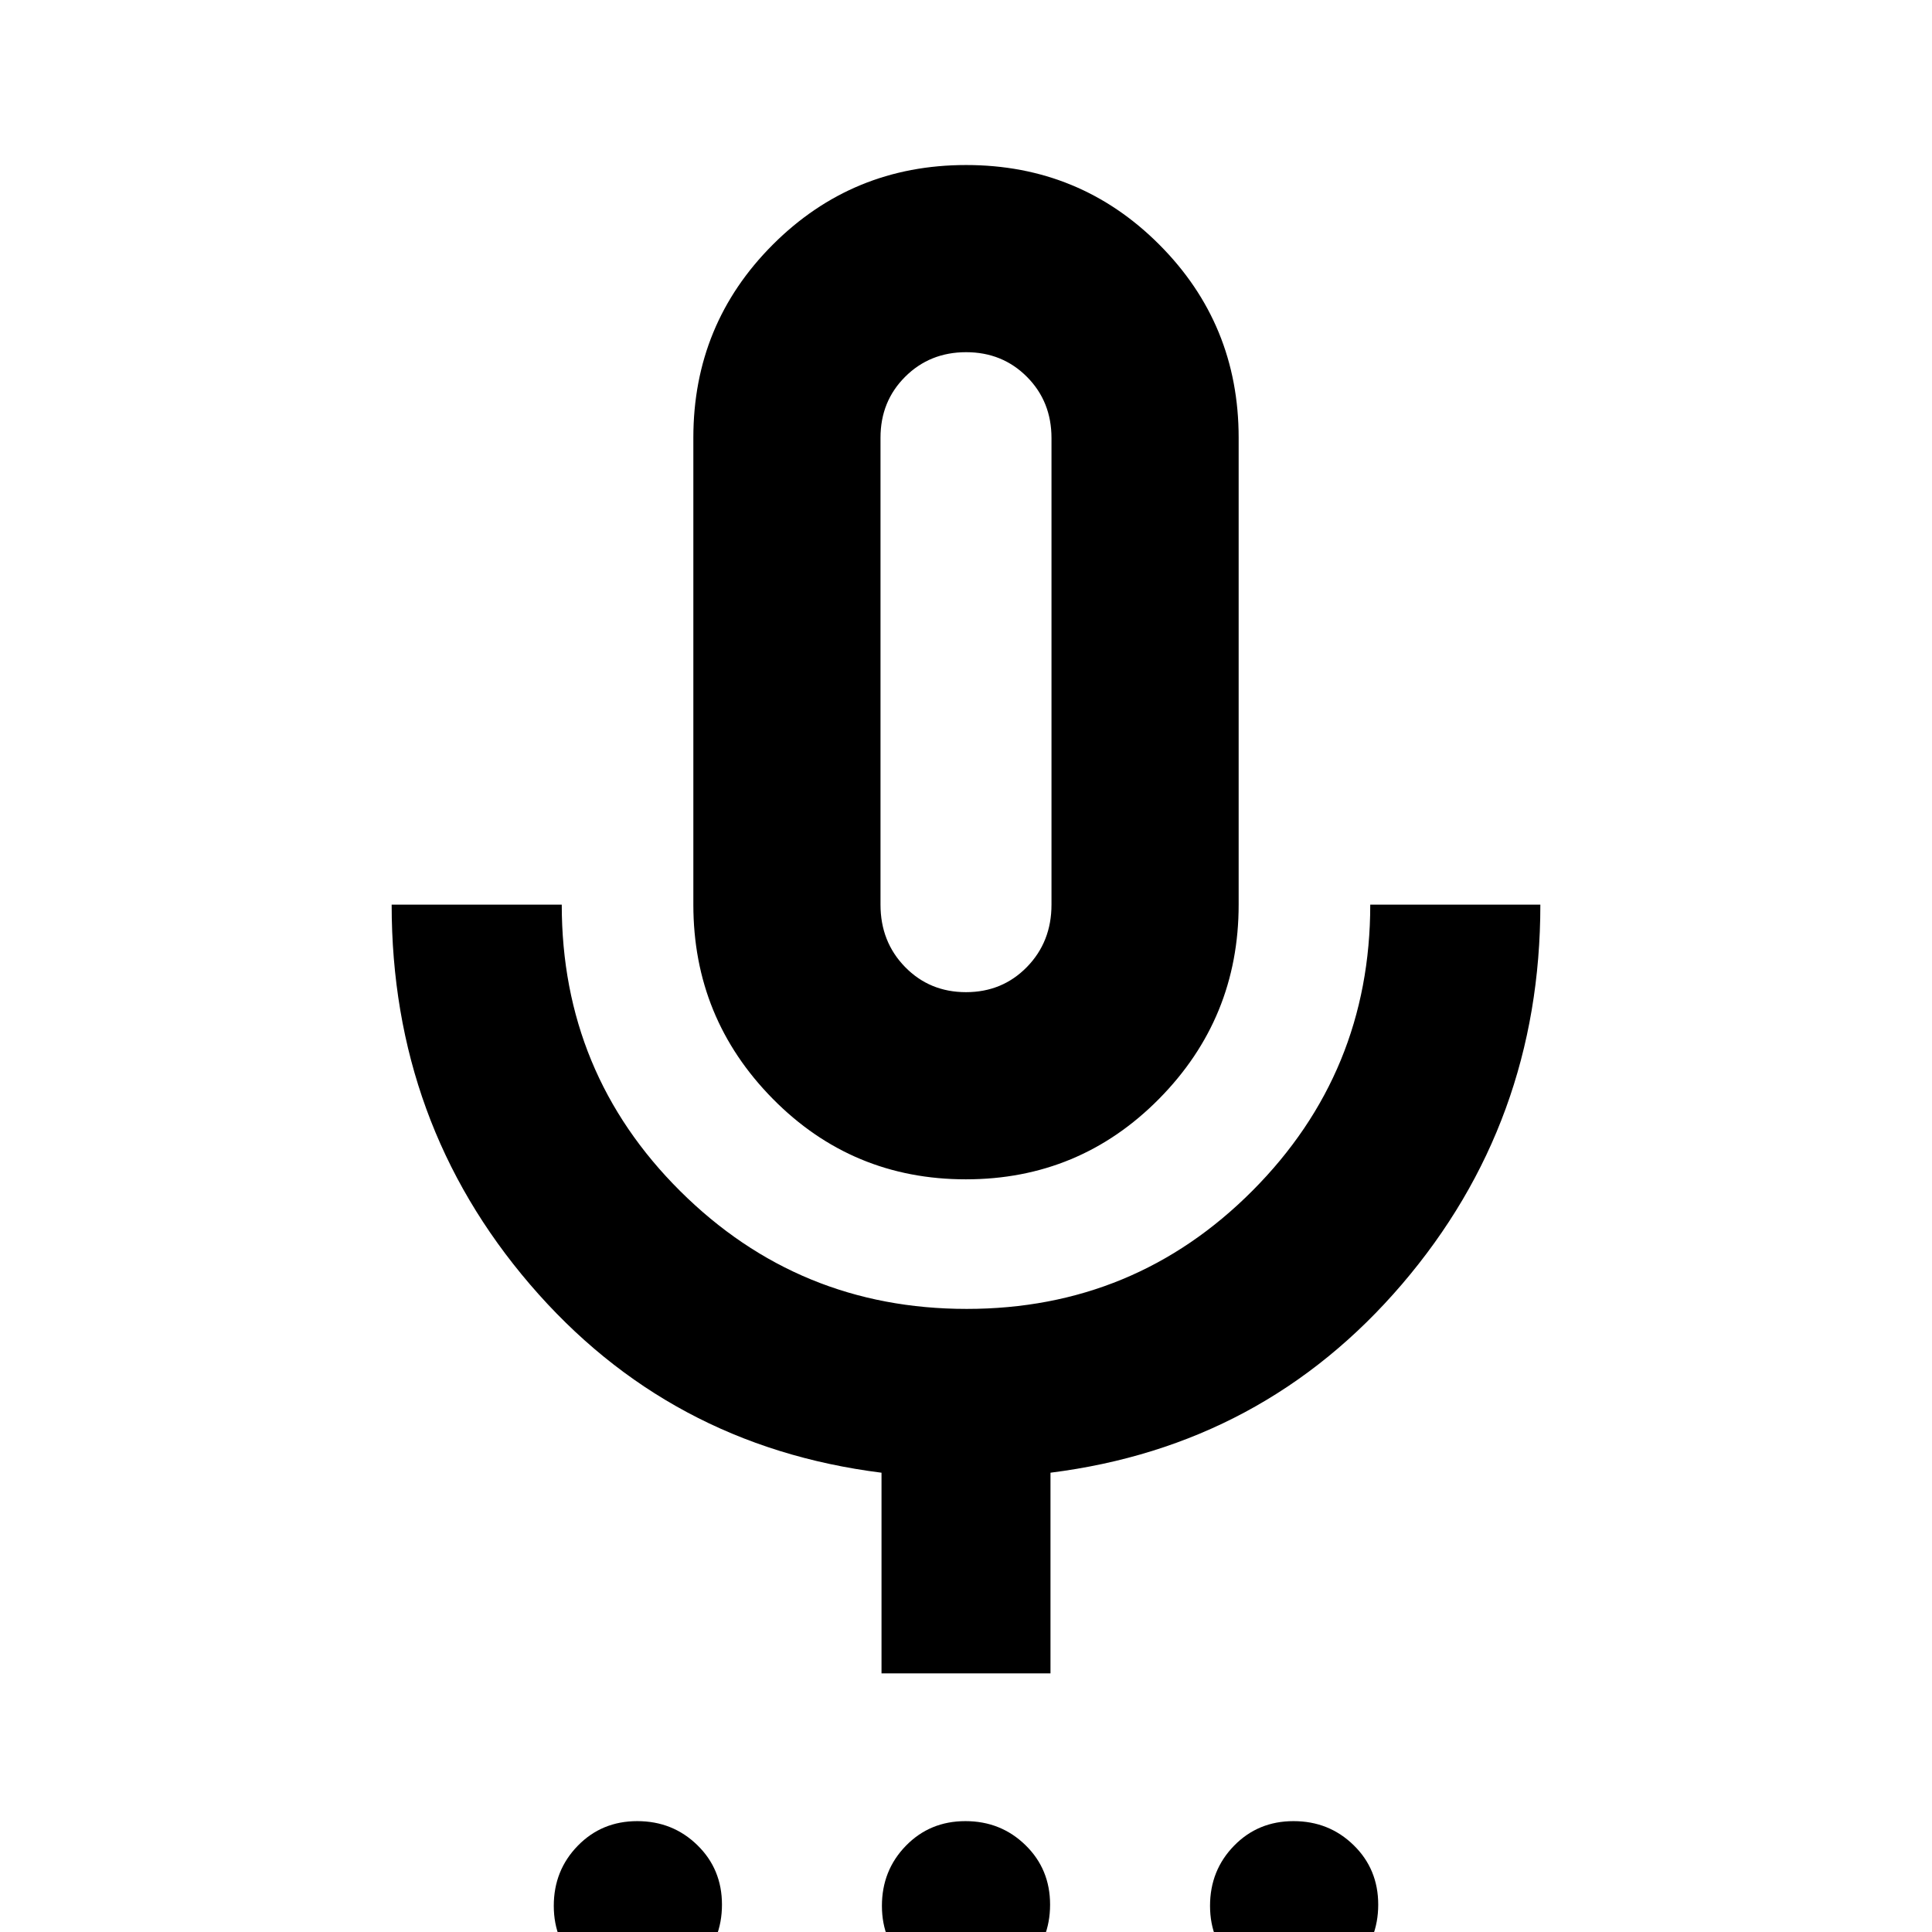 <svg xmlns="http://www.w3.org/2000/svg" height="20" viewBox="0 -960 960 960" width="20"><path d="M317.26 28.48q-17.63 0-29.86-11.93Q275.17 4.63 275.17-13q0-17.63 11.93-29.86 11.92-12.23 29.55-12.23 17.63 0 29.86 11.93t12.23 29.55q0 17.63-11.93 29.86-11.92 12.23-29.55 12.23Zm163.04 0q-17.63 0-29.85-11.93Q438.22 4.63 438.22-13q0-17.63 11.92-29.86 11.93-12.23 29.56-12.23t29.85 11.93q12.23 11.93 12.23 29.55 0 17.63-11.92 29.86-11.93 12.23-29.56 12.23Zm163.05 0q-17.63 0-29.86-11.93Q601.26 4.63 601.26-13q0-17.63 11.93-29.86 11.92-12.23 29.55-12.23 17.63 0 29.86 11.93t12.23 29.55q0 17.63-11.93 29.86-11.92 12.23-29.55 12.23ZM479.93-374q-56.47 0-95.94-40.01-39.47-40.02-39.47-96.47v-232.04q0-56.45 39.53-95.97Q423.59-878 480.07-878q56.47 0 95.94 39.51 39.47 39.52 39.47 95.97v232.04q0 56.45-39.53 96.47Q536.41-374 479.93-374Zm.07-252.28Zm-41.98 497.76v-99.7q-105.91-13.31-174.66-93.55t-68.75-188.71h84.52q0 83.77 58.85 142.32 58.86 58.55 142.36 58.55 83.5 0 142.02-58.75 58.51-58.76 58.51-142.12h84.52q0 108.24-68.75 188.6-68.75 80.35-174.66 93.66v99.7h-83.96ZM480-467q18.05 0 30.27-12.5 12.21-12.5 12.21-30.98v-231.84q0-18.18-12.2-30.43T480.05-785q-18.03 0-30.28 12.21t-12.25 30.27v232.04q0 18.48 12.21 30.98Q461.95-467 480-467Z"/></svg>